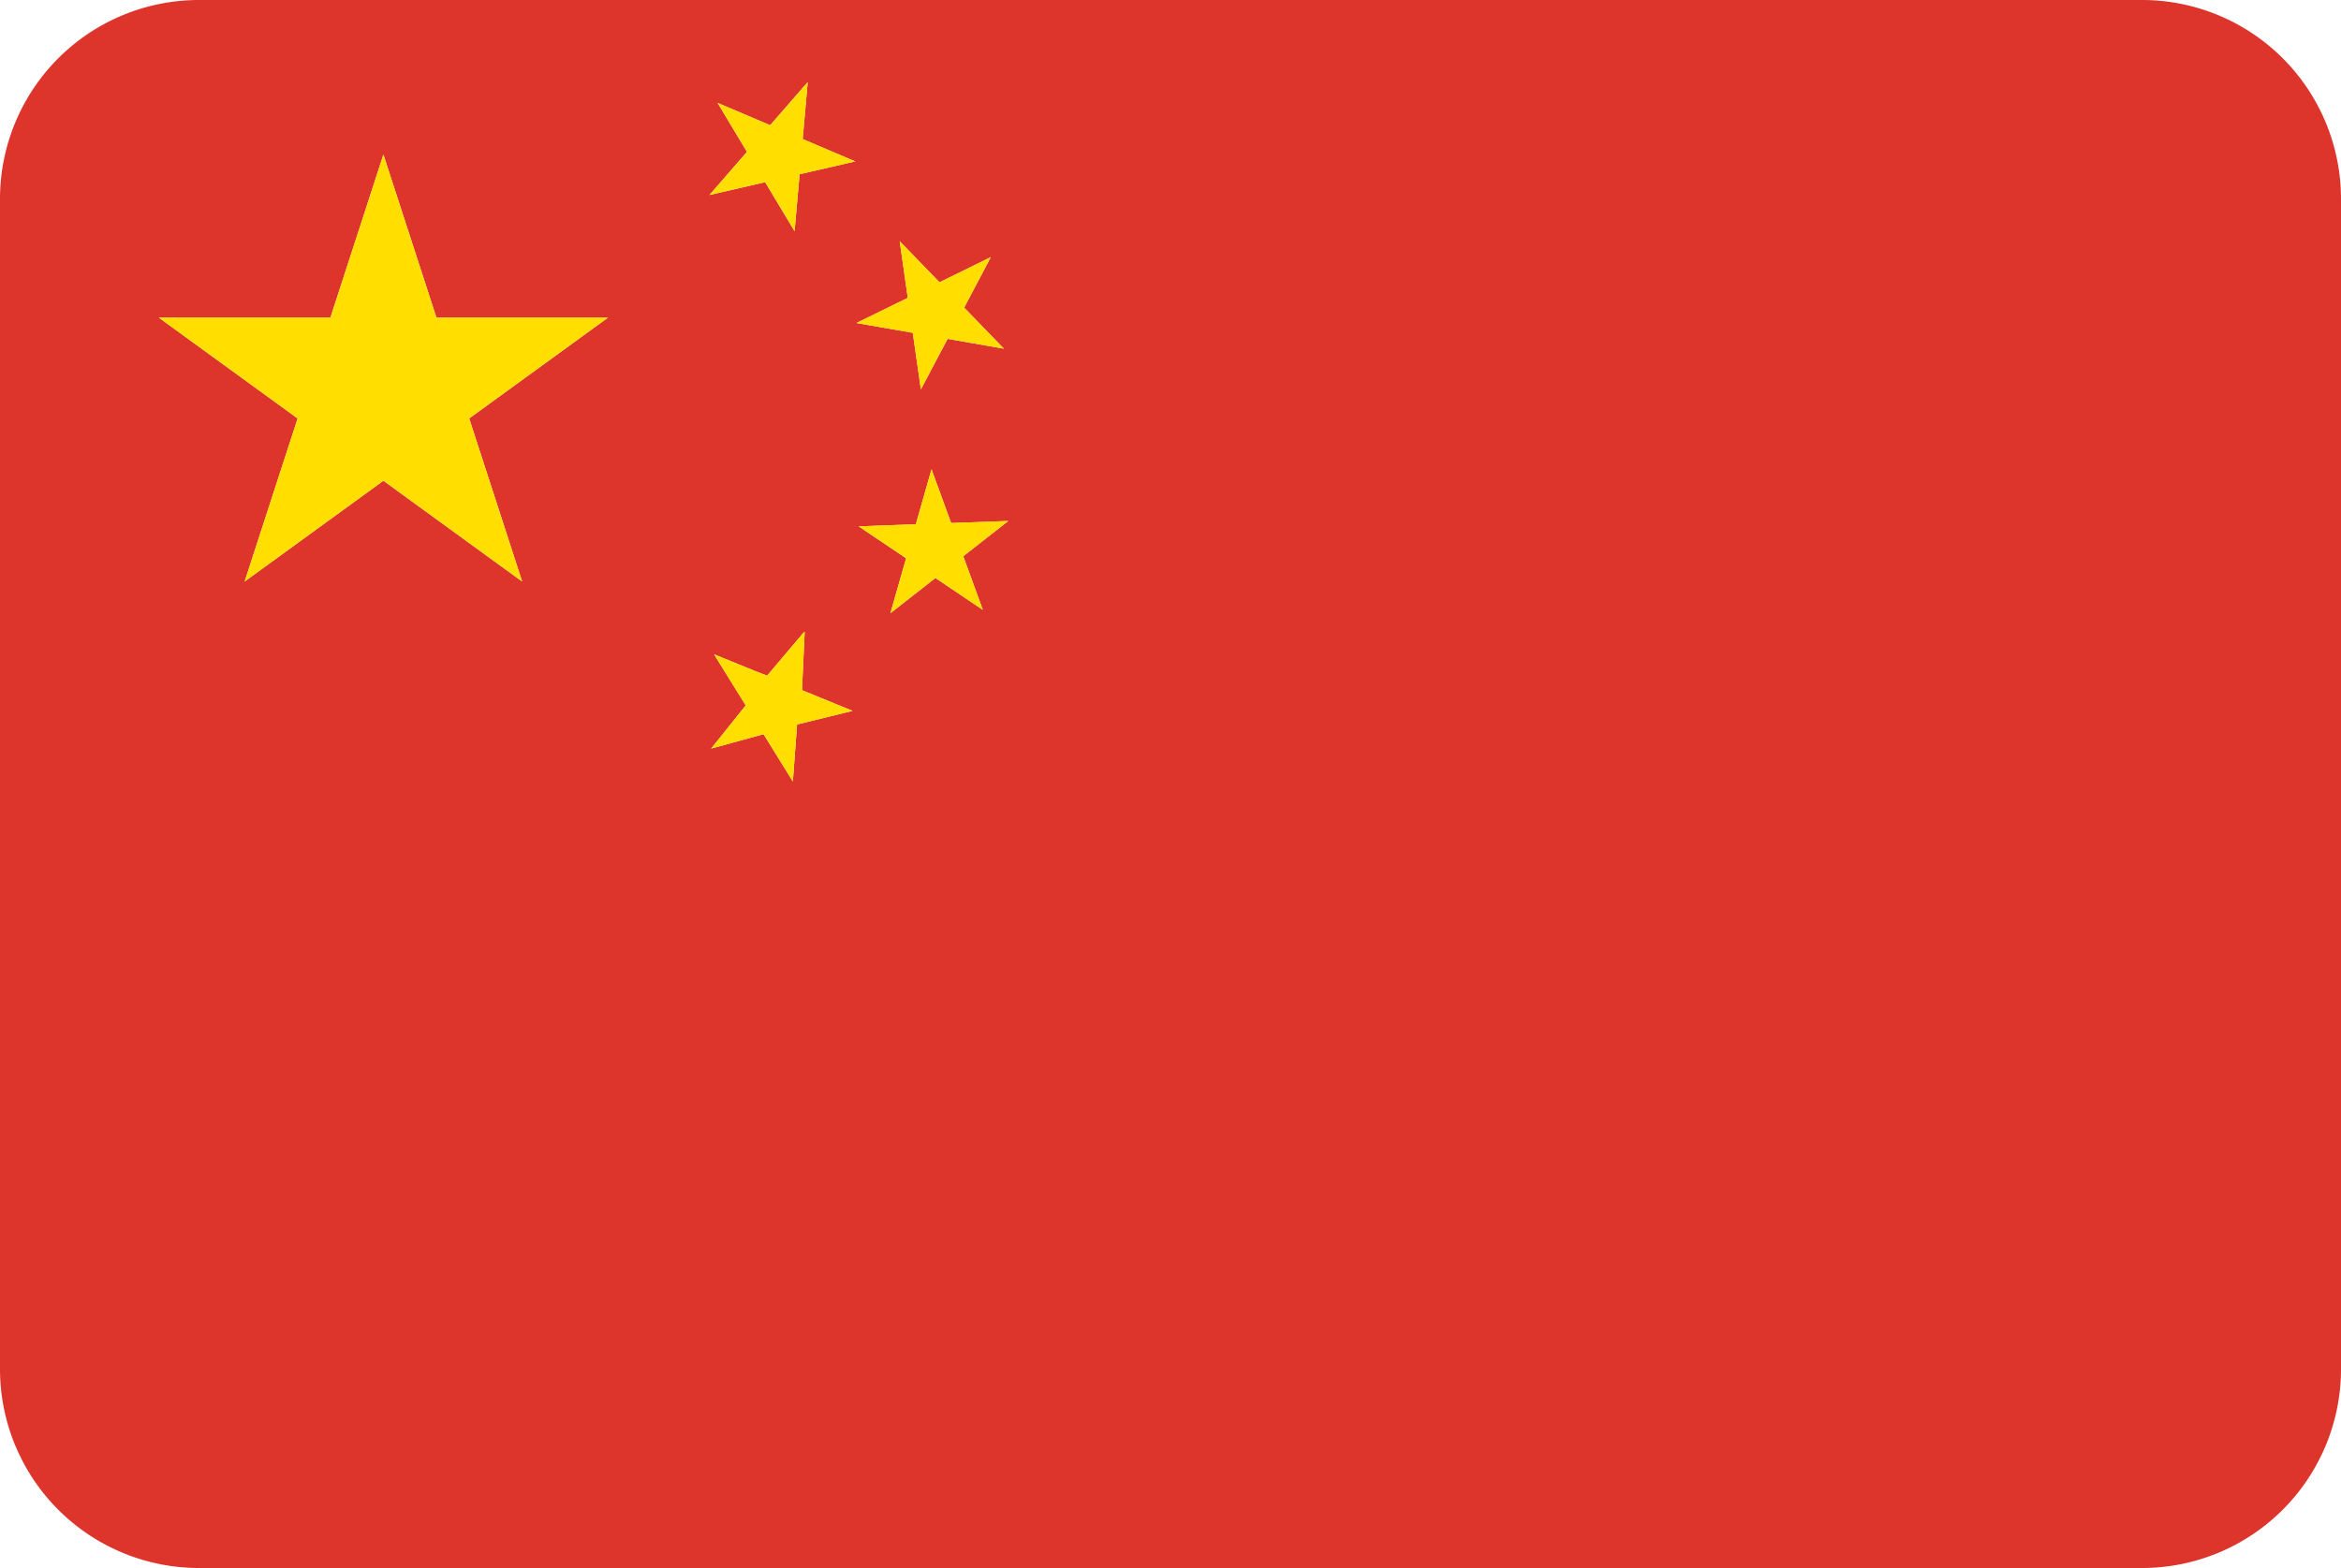 <svg id="隔离模式" xmlns="http://www.w3.org/2000/svg" viewBox="0 0 200 134"><defs><style>.cls-1{fill:#dd342c;}.cls-2{fill:#ffde00;}</style></defs><title>中国国旗</title><path class="cls-1" d="M1164.675,606.671h-166a17,17,0,0,0-17,17v100a17,17,0,0,0,17,17h166a17,17,0,0,0,17-17v-100A17,17,0,0,0,1164.675,606.671Zm-138.389,49.698-11.855-8.615-11.857,8.615,4.527-13.938-11.857-8.615h14.658l4.529-13.939,4.529,13.939h14.656l-11.857,8.615Zm23.127,17.088-2.506-4.042-4.475,1.227,2.951-3.688-2.707-4.368,3.635,1.483,0.906,0.342,3.135-3.71-0.004.047,0.076-.094-0.232,5,4.324,1.767-4.744,1.164Zm0.576-51.895-0.43,4.867-2.514-4.189-4.76,1.097,3.207-3.687-2.514-4.189,4.496,1.912,3.207-3.686-0.43,4.867,4.496,1.912Zm8.551,5.726,3.4,3.507,4.387-2.152-2.283,4.32,3.4,3.506-4.812-.838-2.283,4.319-0.691-4.836-4.814-.838,4.387-2.151Zm7.105,31.506-4.055-2.728-3.846,3.012,1.342-4.697-4.053-2.728,4.883-.176,1.342-4.697,1.676,4.589,4.883-.175-3.848,3.013Z" transform="translate(-981.675 -606.671)"/><polygon class="cls-2" points="37.285 27.145 32.756 13.205 28.227 27.145 13.568 27.145 25.426 35.76 20.898 49.698 32.756 41.083 44.611 49.698 40.084 35.76 51.941 27.145 37.285 27.145"/><polygon class="cls-2" points="69.008 7.017 65.801 10.702 61.305 8.79 63.818 12.979 60.611 16.665 65.371 15.568 67.885 19.758 68.314 14.891 73.074 13.796 68.578 11.884 69.008 7.017"/><polygon class="cls-2" points="77.982 28.442 78.674 33.278 80.957 28.959 85.77 29.797 82.369 26.291 84.652 21.971 80.266 24.123 76.865 20.616 77.555 25.453 73.168 27.605 77.982 28.442"/><polygon class="cls-2" points="86.143 44.52 81.26 44.695 79.584 40.106 78.242 44.804 73.359 44.98 77.412 47.708 76.07 52.405 79.916 49.394 83.971 52.122 82.295 47.533 86.143 44.52"/><polygon class="cls-2" points="68.75 53.983 68.674 54.077 68.678 54.03 65.543 57.74 64.637 57.398 61.002 55.915 63.709 60.283 60.758 63.971 65.232 62.744 67.738 66.786 68.098 61.914 72.842 60.75 68.518 58.983 68.75 53.983"/></svg>
